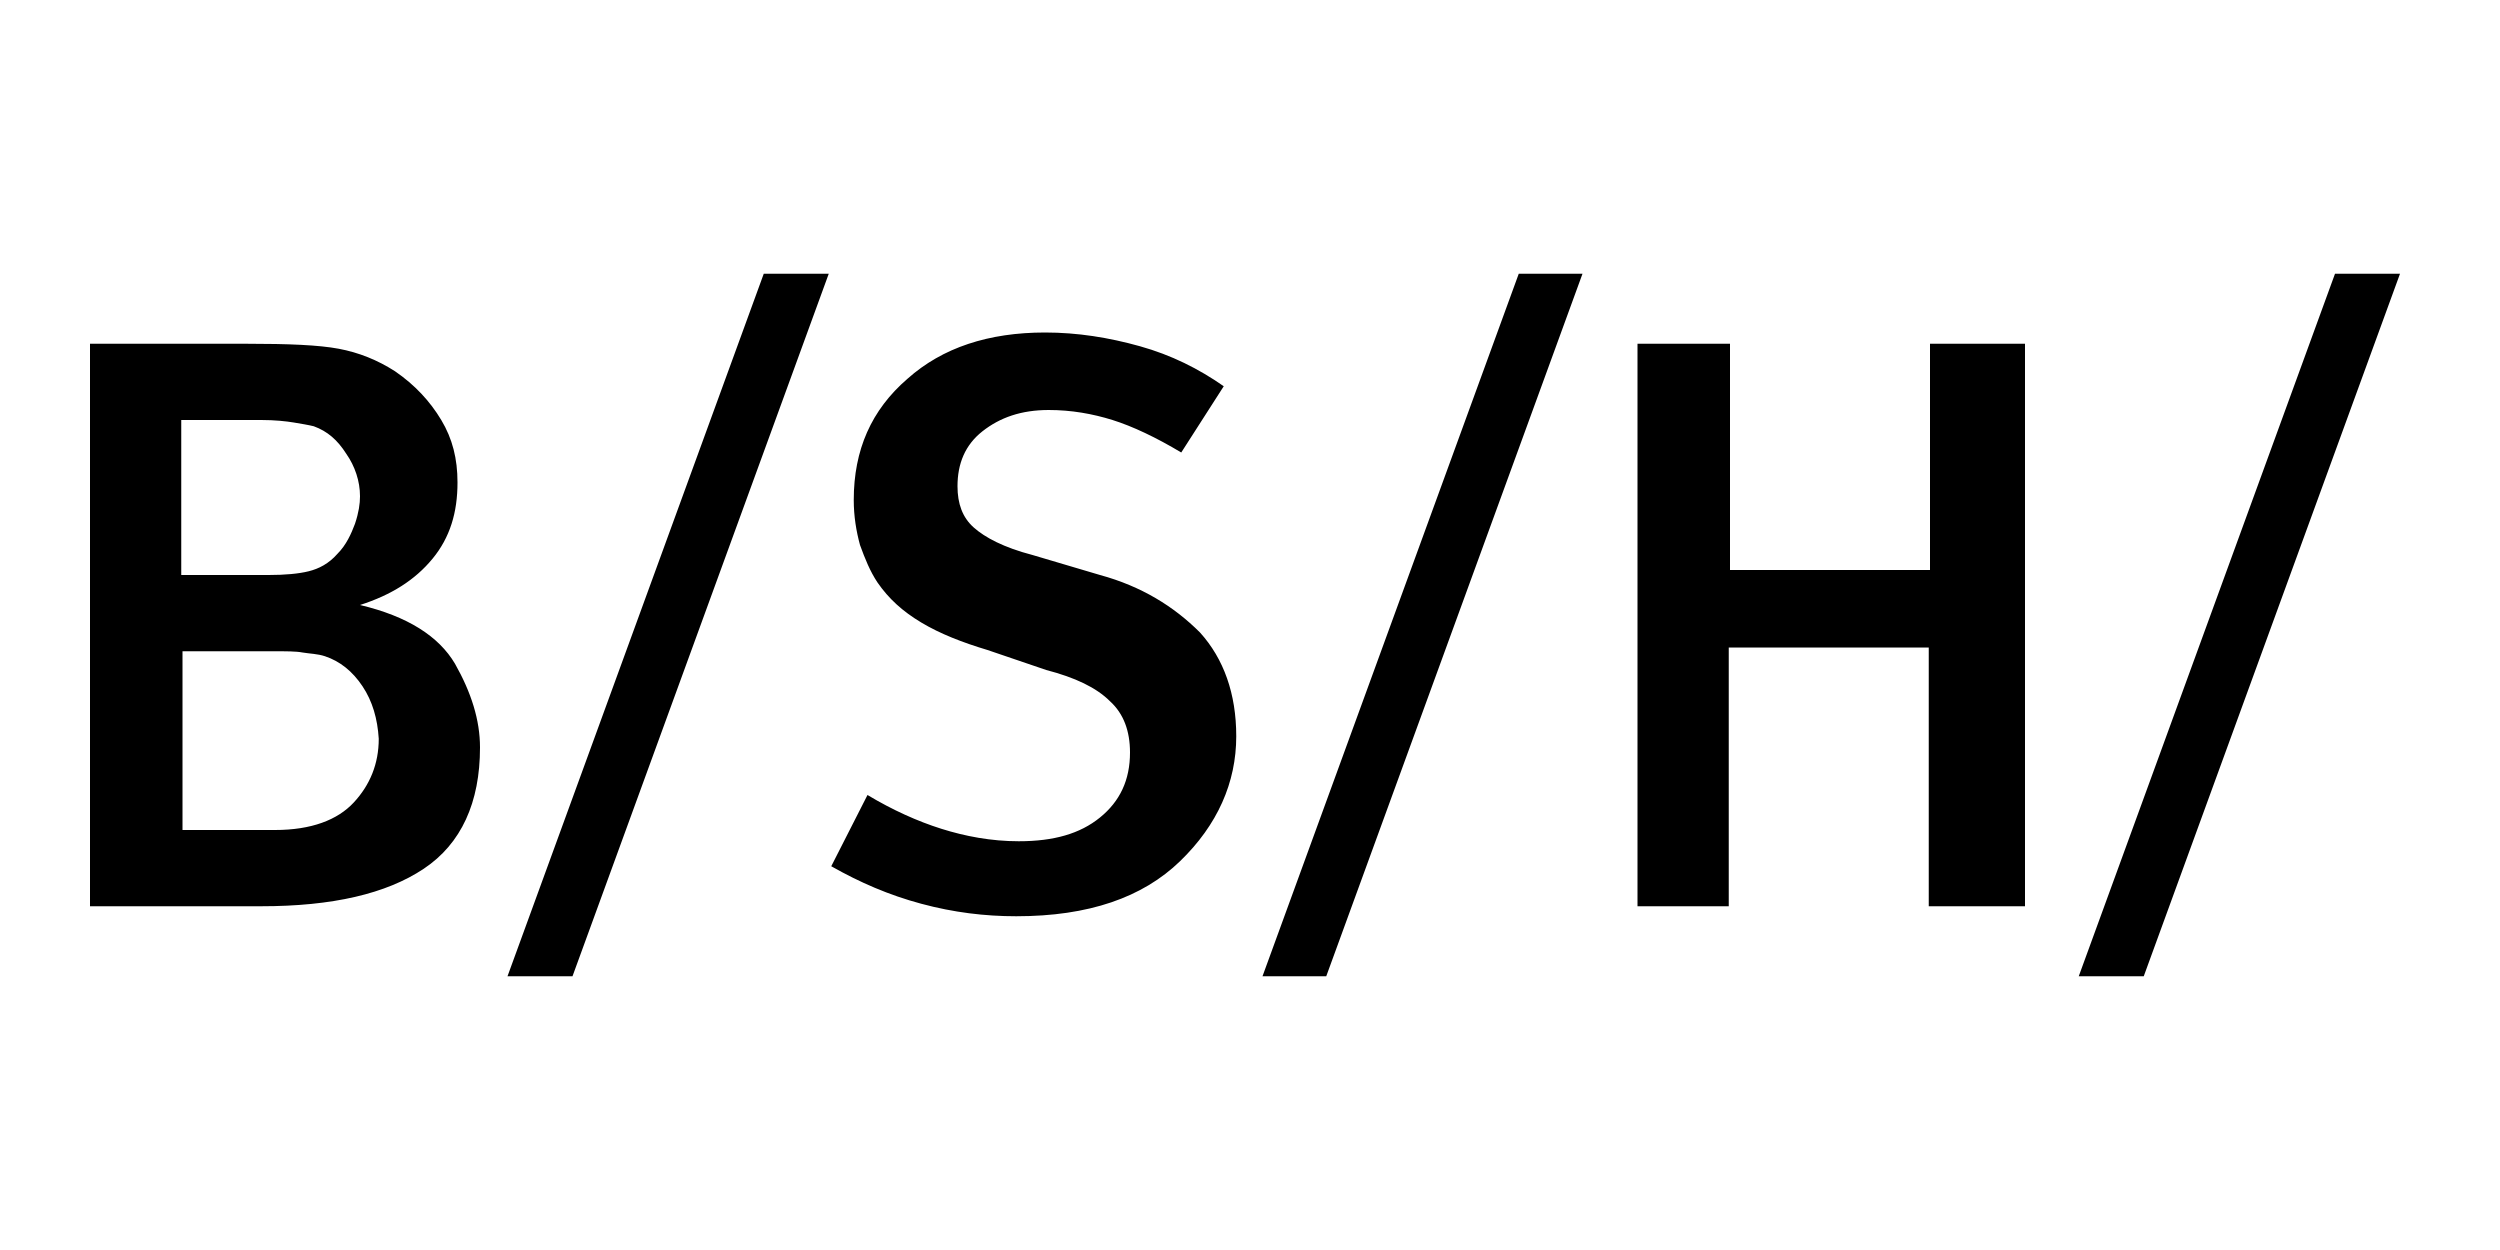 <?xml version="1.0" encoding="utf-8"?>
<!-- Generator: Adobe Illustrator 22.0.1, SVG Export Plug-In . SVG Version: 6.00 Build 0)  -->
<svg version="1.1" id="Layer_1" xmlns="http://www.w3.org/2000/svg" xmlns:xlink="http://www.w3.org/1999/xlink" x="0px" y="0px"
	 viewBox="0 0 200 100" style="enable-background:new 0 0 200 100;" xml:space="preserve">
<path d="M20.9,72.5c5.7,0,10-1,13-3s4.5-5.3,4.5-9.7c0-2.2-0.7-4.4-2-6.7c-1.3-2.2-3.8-3.8-7.6-4.7c2.5-0.8,4.4-2,5.8-3.7
	s2-3.7,2-6.1c0-1.9-0.4-3.5-1.3-5s-2.1-2.8-3.7-3.9c-1.4-0.9-2.9-1.5-4.5-1.8c-1.6-0.3-4-0.4-7.4-0.4H7.2v45H20.9z M25.1,34.1
	L25.1,34.1c1.1,0.4,1.9,1.1,2.6,2.2c0.7,1,1.1,2.2,1.1,3.4c0,0.6-0.1,1.3-0.4,2.2c-0.3,0.8-0.7,1.7-1.4,2.4
	c-0.7,0.8-1.5,1.2-2.3,1.4s-1.9,0.3-3.2,0.3h-7V33.6h6.4c1.1,0,2,0.1,2.6,0.2C24.1,33.9,24.7,34,25.1,34.1z M26,52.5L26,52.5
	c1.2,0.4,2.2,1.2,3,2.4c0.8,1.2,1.2,2.6,1.3,4.2c0,2-0.7,3.7-2,5.1c-1.3,1.4-3.4,2.2-6.3,2.2h-7.4V52.1h7.2c1.1,0,1.9,0,2.4,0.1
	C24.8,52.3,25.4,52.3,26,52.5z M98.9,58.9L98.9,58.9c0,3.7-1.5,7.1-4.5,10c-3,2.9-7.3,4.4-13.1,4.4c-2.5,0-5-0.3-7.6-1
	s-4.9-1.7-7.2-3l2.9-5.7c2,1.2,4,2.1,5.9,2.7c1.9,0.6,4,1,6.2,1c2.8,0,4.9-0.6,6.5-1.9c1.6-1.3,2.4-3,2.4-5.2c0-1.7-0.5-3.1-1.6-4.1
	c-1.1-1.1-2.8-1.9-5.1-2.5L79,52c-2-0.6-3.8-1.3-5.3-2.2c-1.5-0.9-2.6-1.9-3.5-3.2c-0.6-0.9-1-1.9-1.4-3c-0.3-1.1-0.5-2.3-0.5-3.6
	c0-4,1.4-7.2,4.3-9.7c2.8-2.5,6.5-3.7,11-3.7c2.6,0,5.1,0.4,7.6,1.1s4.7,1.8,6.7,3.2l-3.4,5.3c-2-1.2-3.9-2.1-5.5-2.6
	c-1.6-0.5-3.3-0.8-5.1-0.8c-2.2,0-3.9,0.6-5.3,1.7s-2,2.6-2,4.4c0,1.4,0.4,2.5,1.3,3.3c0.9,0.8,2.4,1.6,4.7,2.2l5.4,1.6
	c3.3,0.9,5.9,2.5,8,4.6C97.9,52.7,98.9,55.5,98.9,58.9z M161.9,72.5h-7.6V51.8h-16v20.7H131v-45h7.4v18.1h16V27.5h7.6V72.5z
	 M45.8,78.1h-5.2l20.5-56.2h5.2L45.8,78.1z M106.1,78.1H101l20.5-56.2h5.1L106.1,78.1z M171.5,78.1h-5.2l20.5-56.2h5.2L171.5,78.1z"
	/>
</svg>

